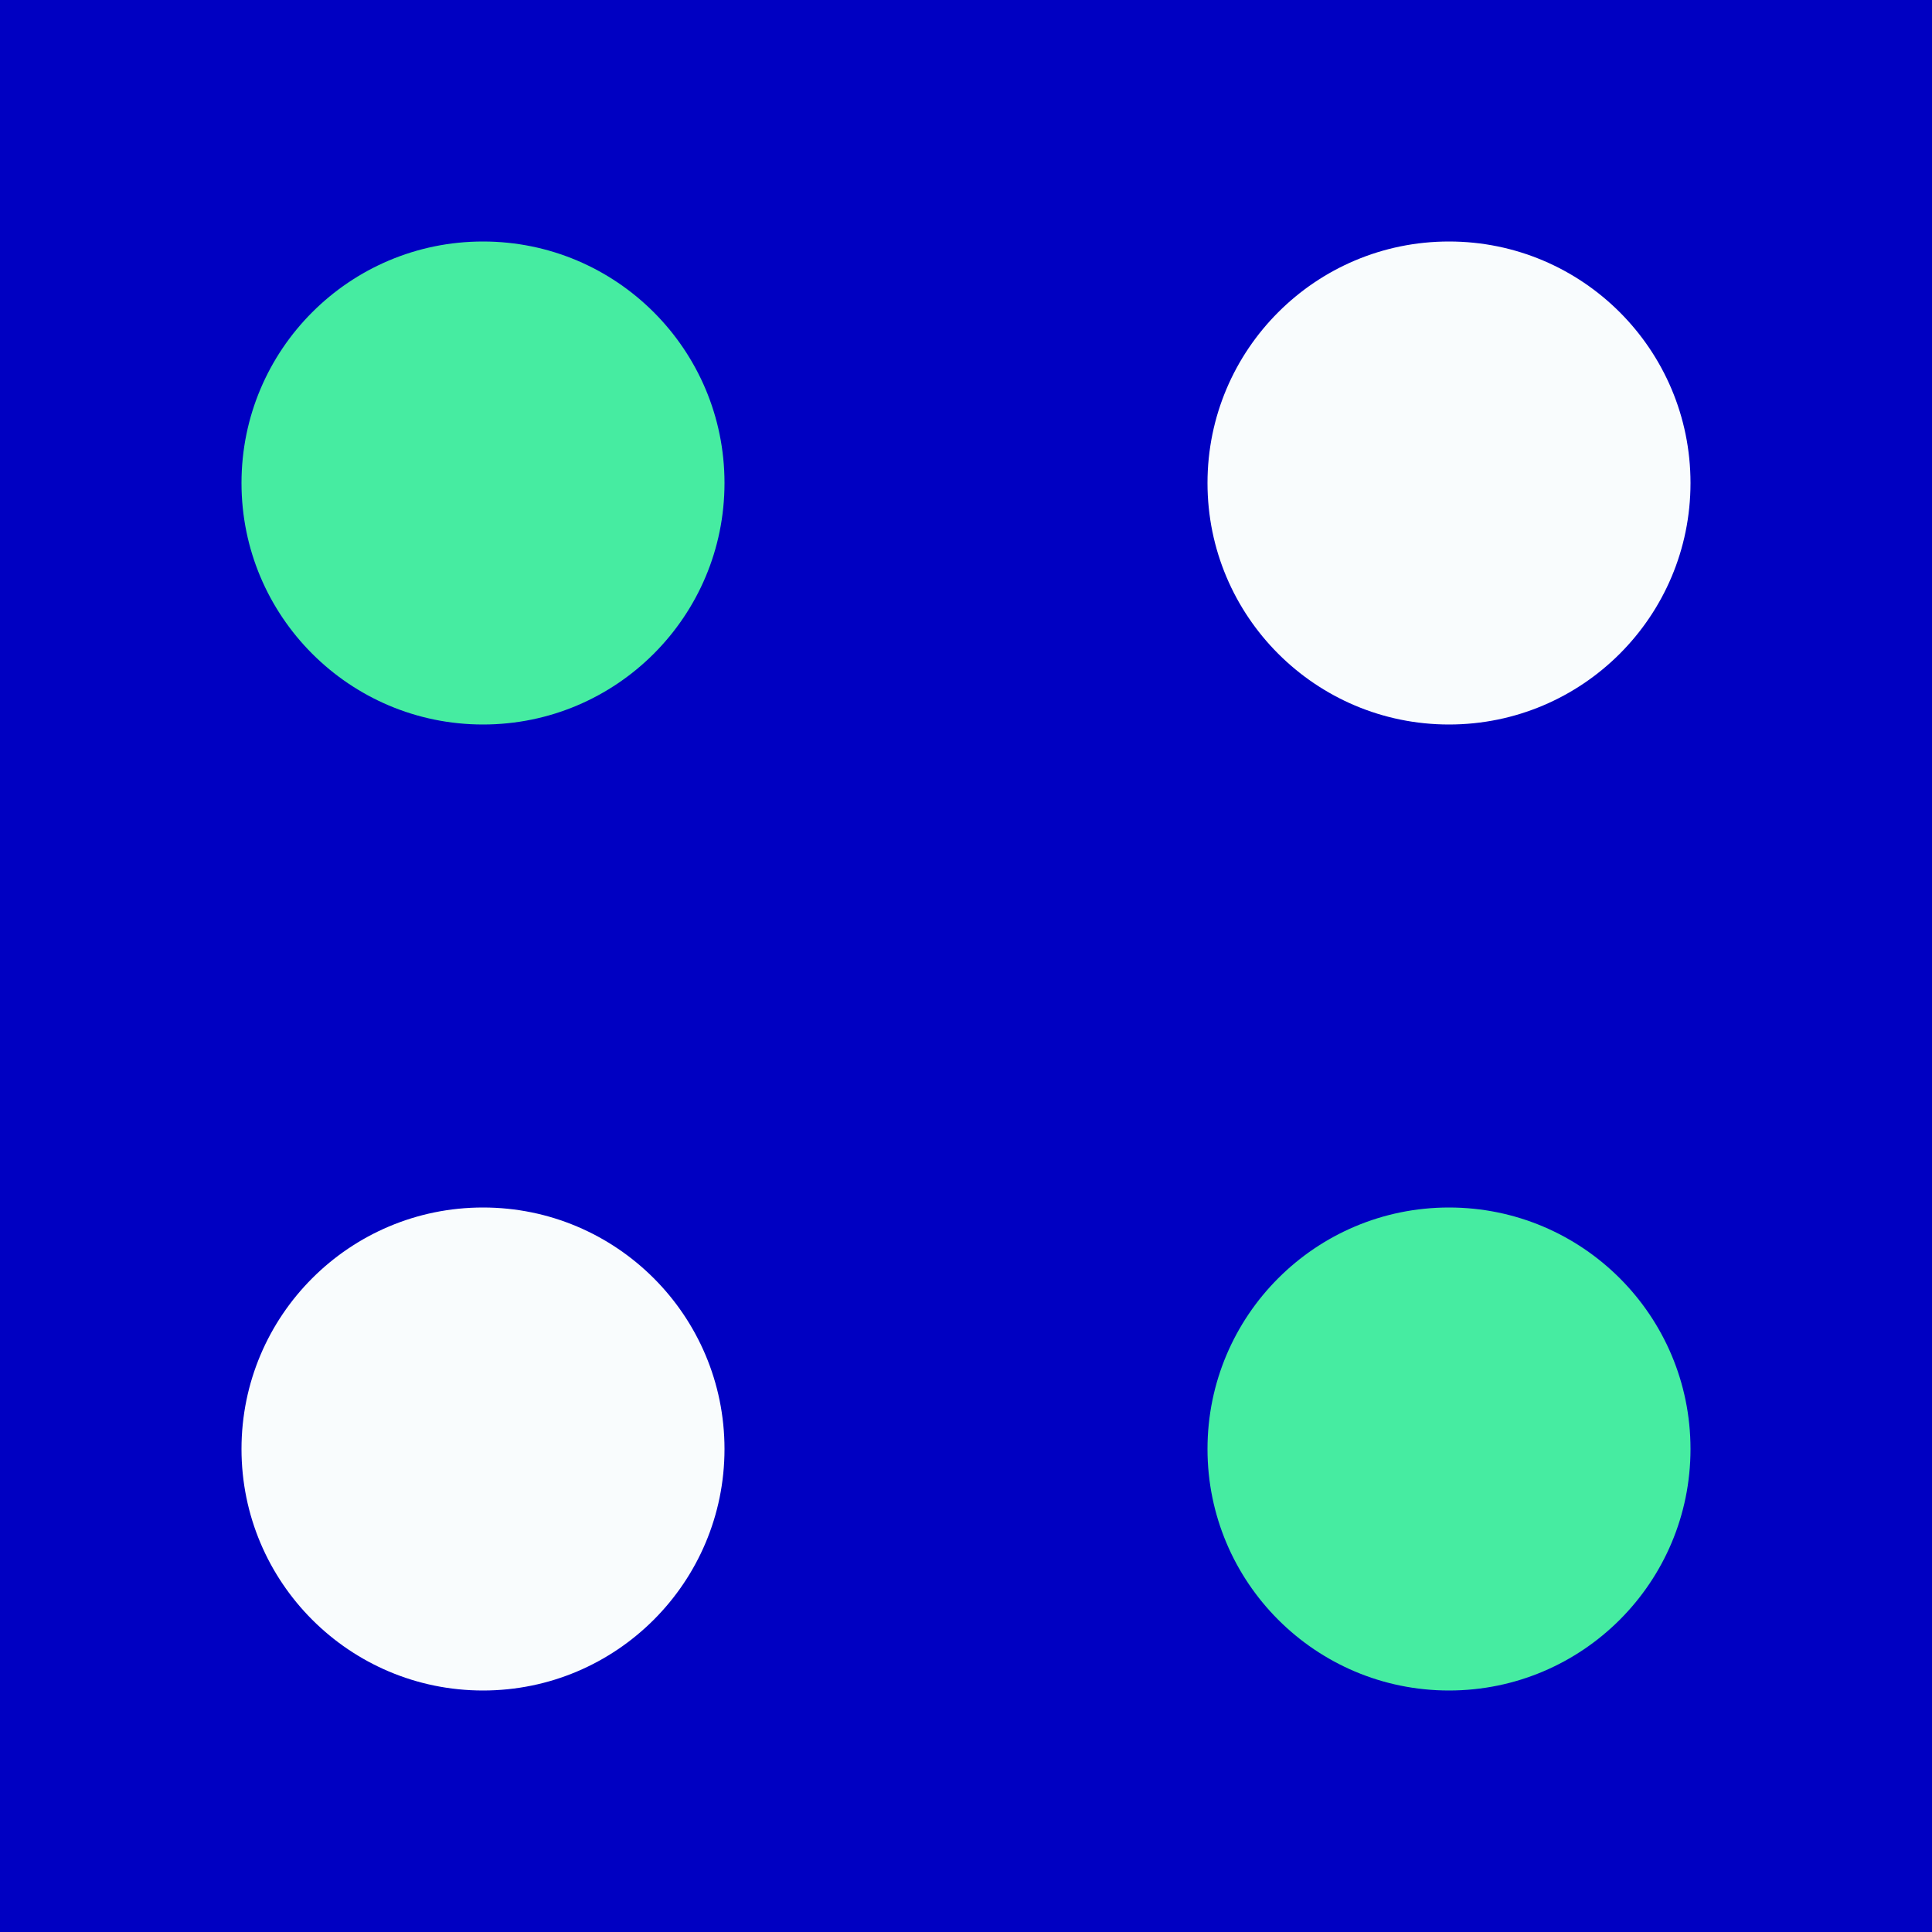 <?xml version="1.0" encoding="UTF-8"?>
<svg width="24px" height="24px" viewBox="0 0 24 24" version="1.1" xmlns="http://www.w3.org/2000/svg" xmlns:xlink="http://www.w3.org/1999/xlink">
    <title>Sensor Symbols / E</title>
    <g id="Sensor-Symbols-/-E" stroke="none" stroke-width="1" fill="none" fill-rule="evenodd">
        <rect id="Rectangle" fill="#0000C2" x="0" y="0" width="24" height="24"></rect>
        <circle id="Combined-Shape" fill="#F9FCFD" cx="6" cy="18" r="3"></circle>
        <circle id="Combined-Shape" fill="#46ECA1" cx="18" cy="18" r="3"></circle>
        <circle id="Combined-Shape" fill="#46ECA1" cx="6" cy="6" r="3"></circle>
        <circle id="Combined-Shape" fill="#F9FCFD" cx="18" cy="6" r="3"></circle>
    </g>
</svg>